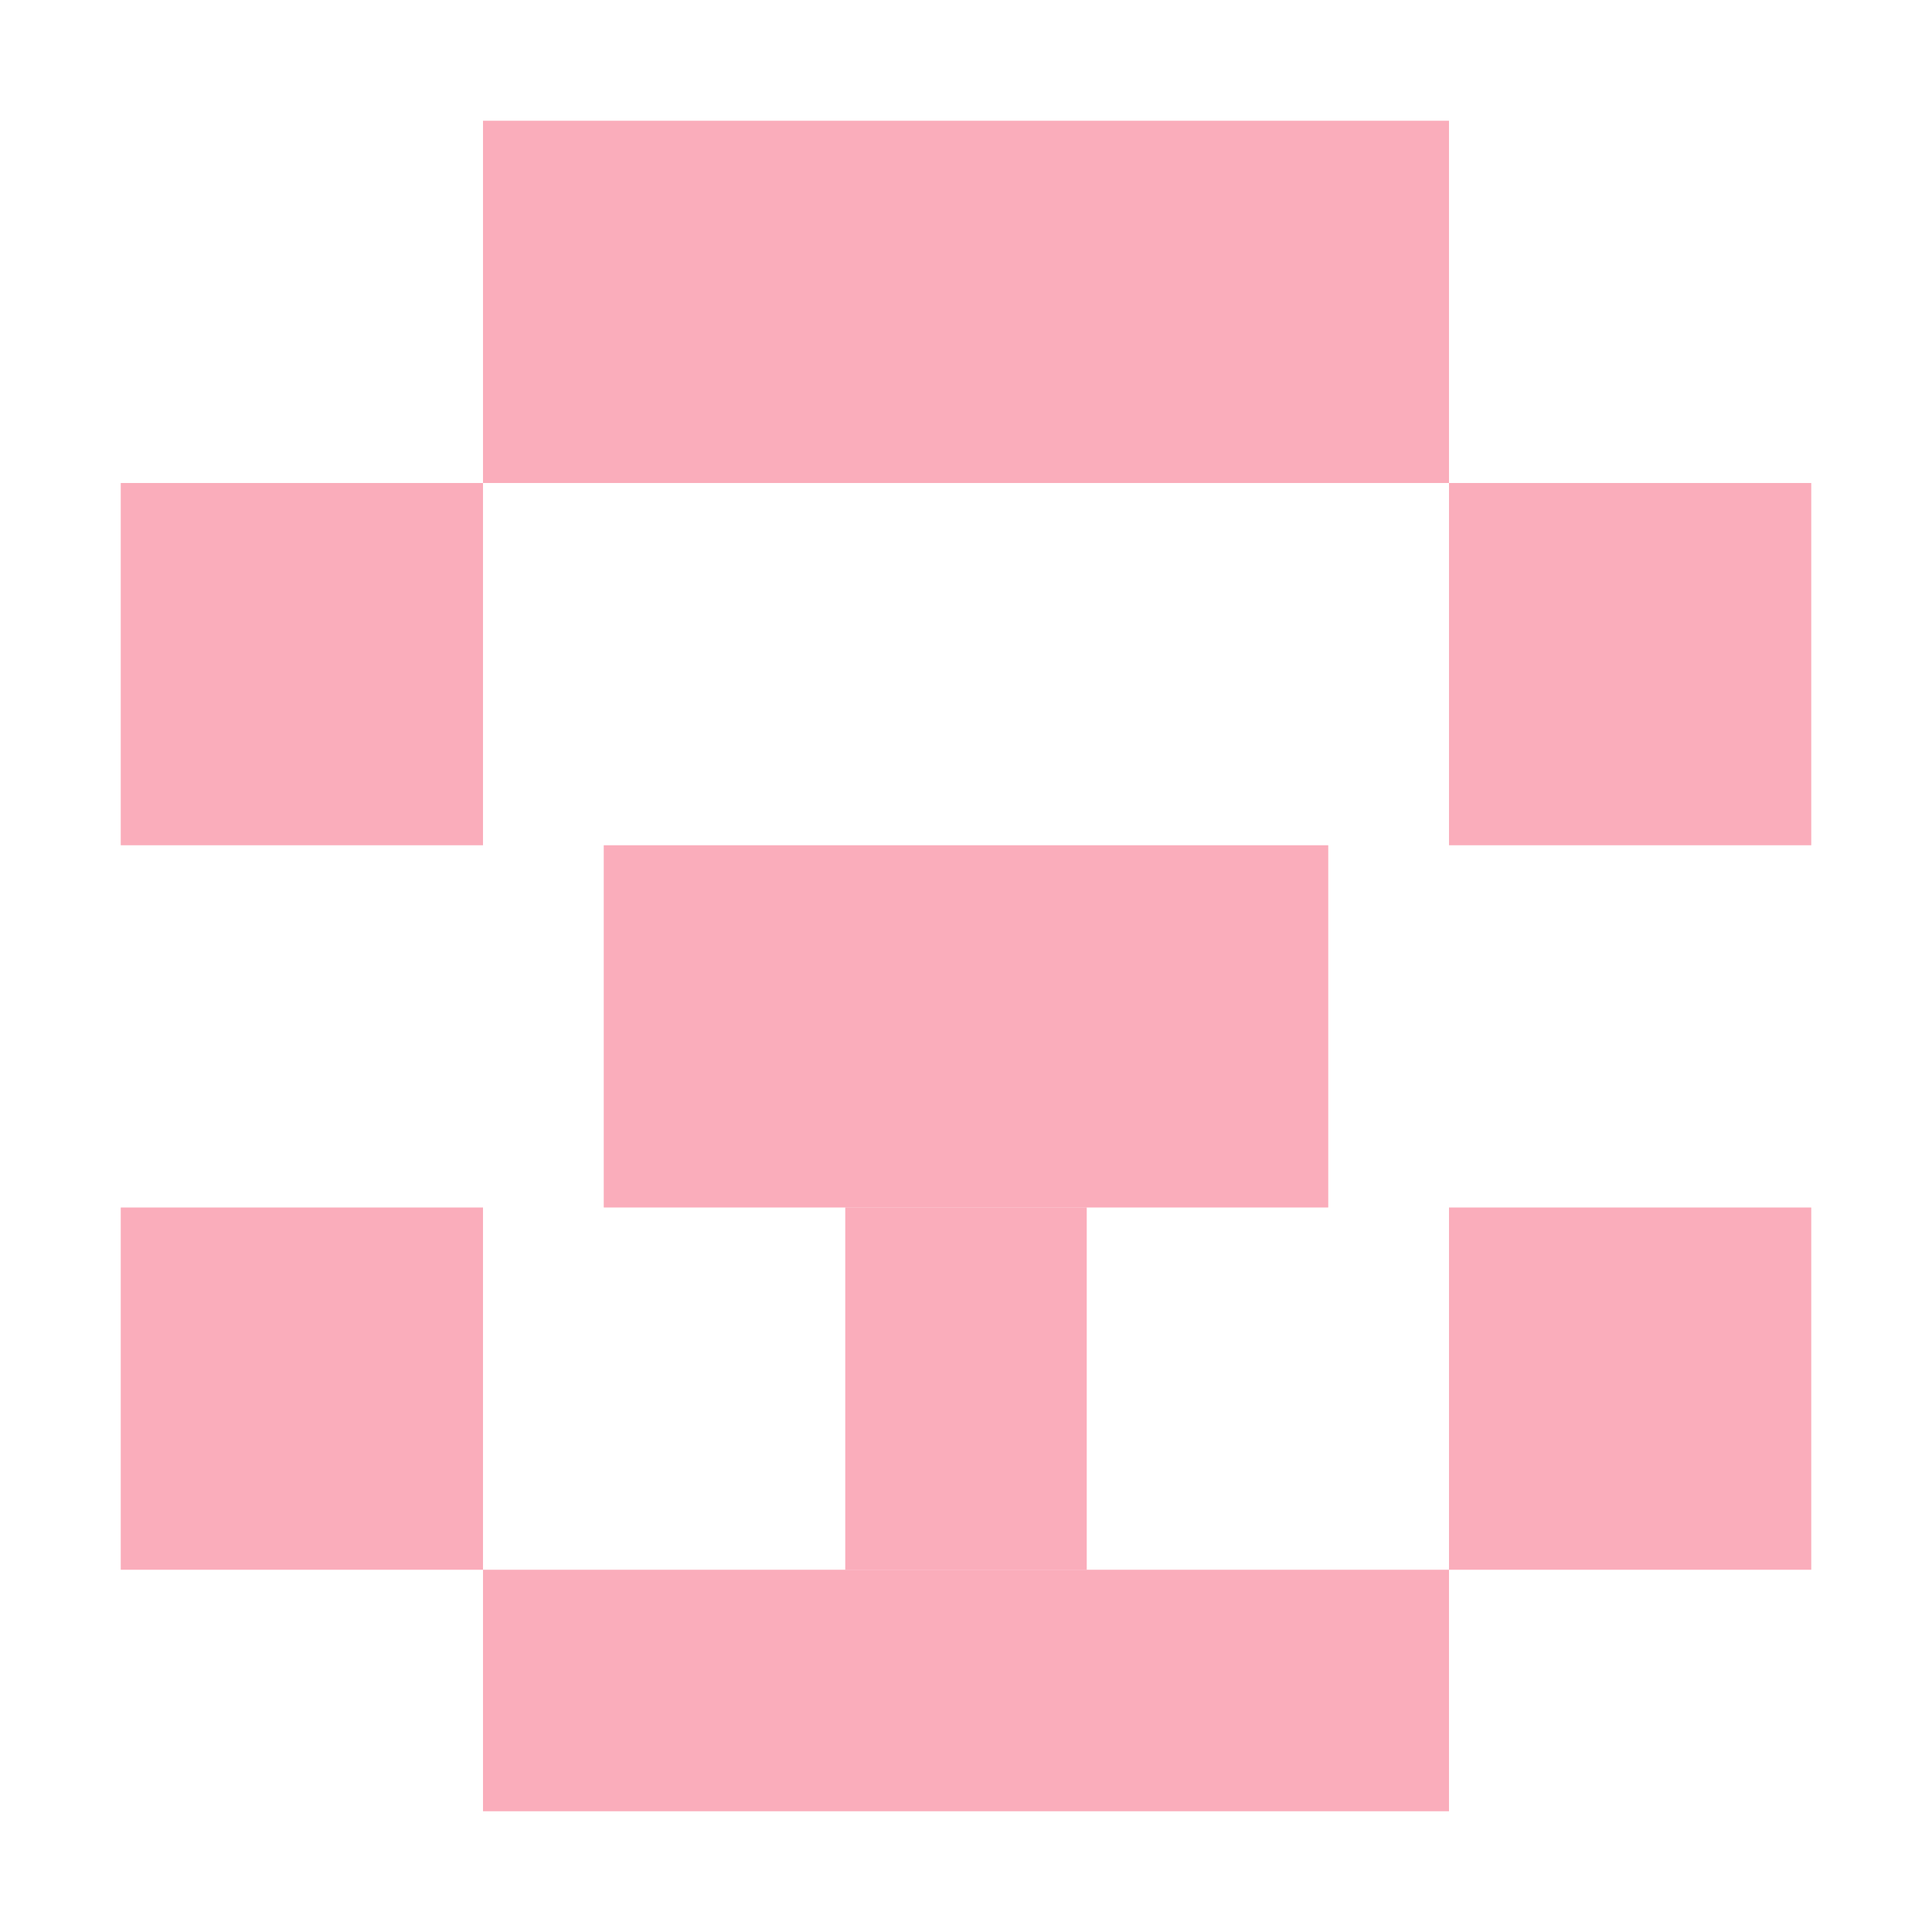 <svg xmlns="http://www.w3.org/2000/svg" width="16" height="16" viewBox="0 0 16 16">
  <g fill="none" fill-opacity=".7" fill-rule="evenodd">
    <rect width="8" height="3" x="4" y="1" fill="#F98B9E"/>
    <rect width="6" height="3" x="5" y="7" fill="#F98B9E"/>
    <rect width="3" height="3" x="12" y="4" fill="#F98B9E"/>
    <rect width="2" height="3" x="7" y="10" fill="#F98B9E"/>
    <rect width="3" height="3" x="1" y="4" fill="#F98B9E"/>
    <rect width="3" height="3" x="1" y="10" fill="#F98B9E"/>
    <rect width="3" height="3" x="12" y="10" fill="#F98B9E"/>
    <rect width="8" height="2" x="4" y="13" fill="#F98B9E"/>
  </g>
</svg>
